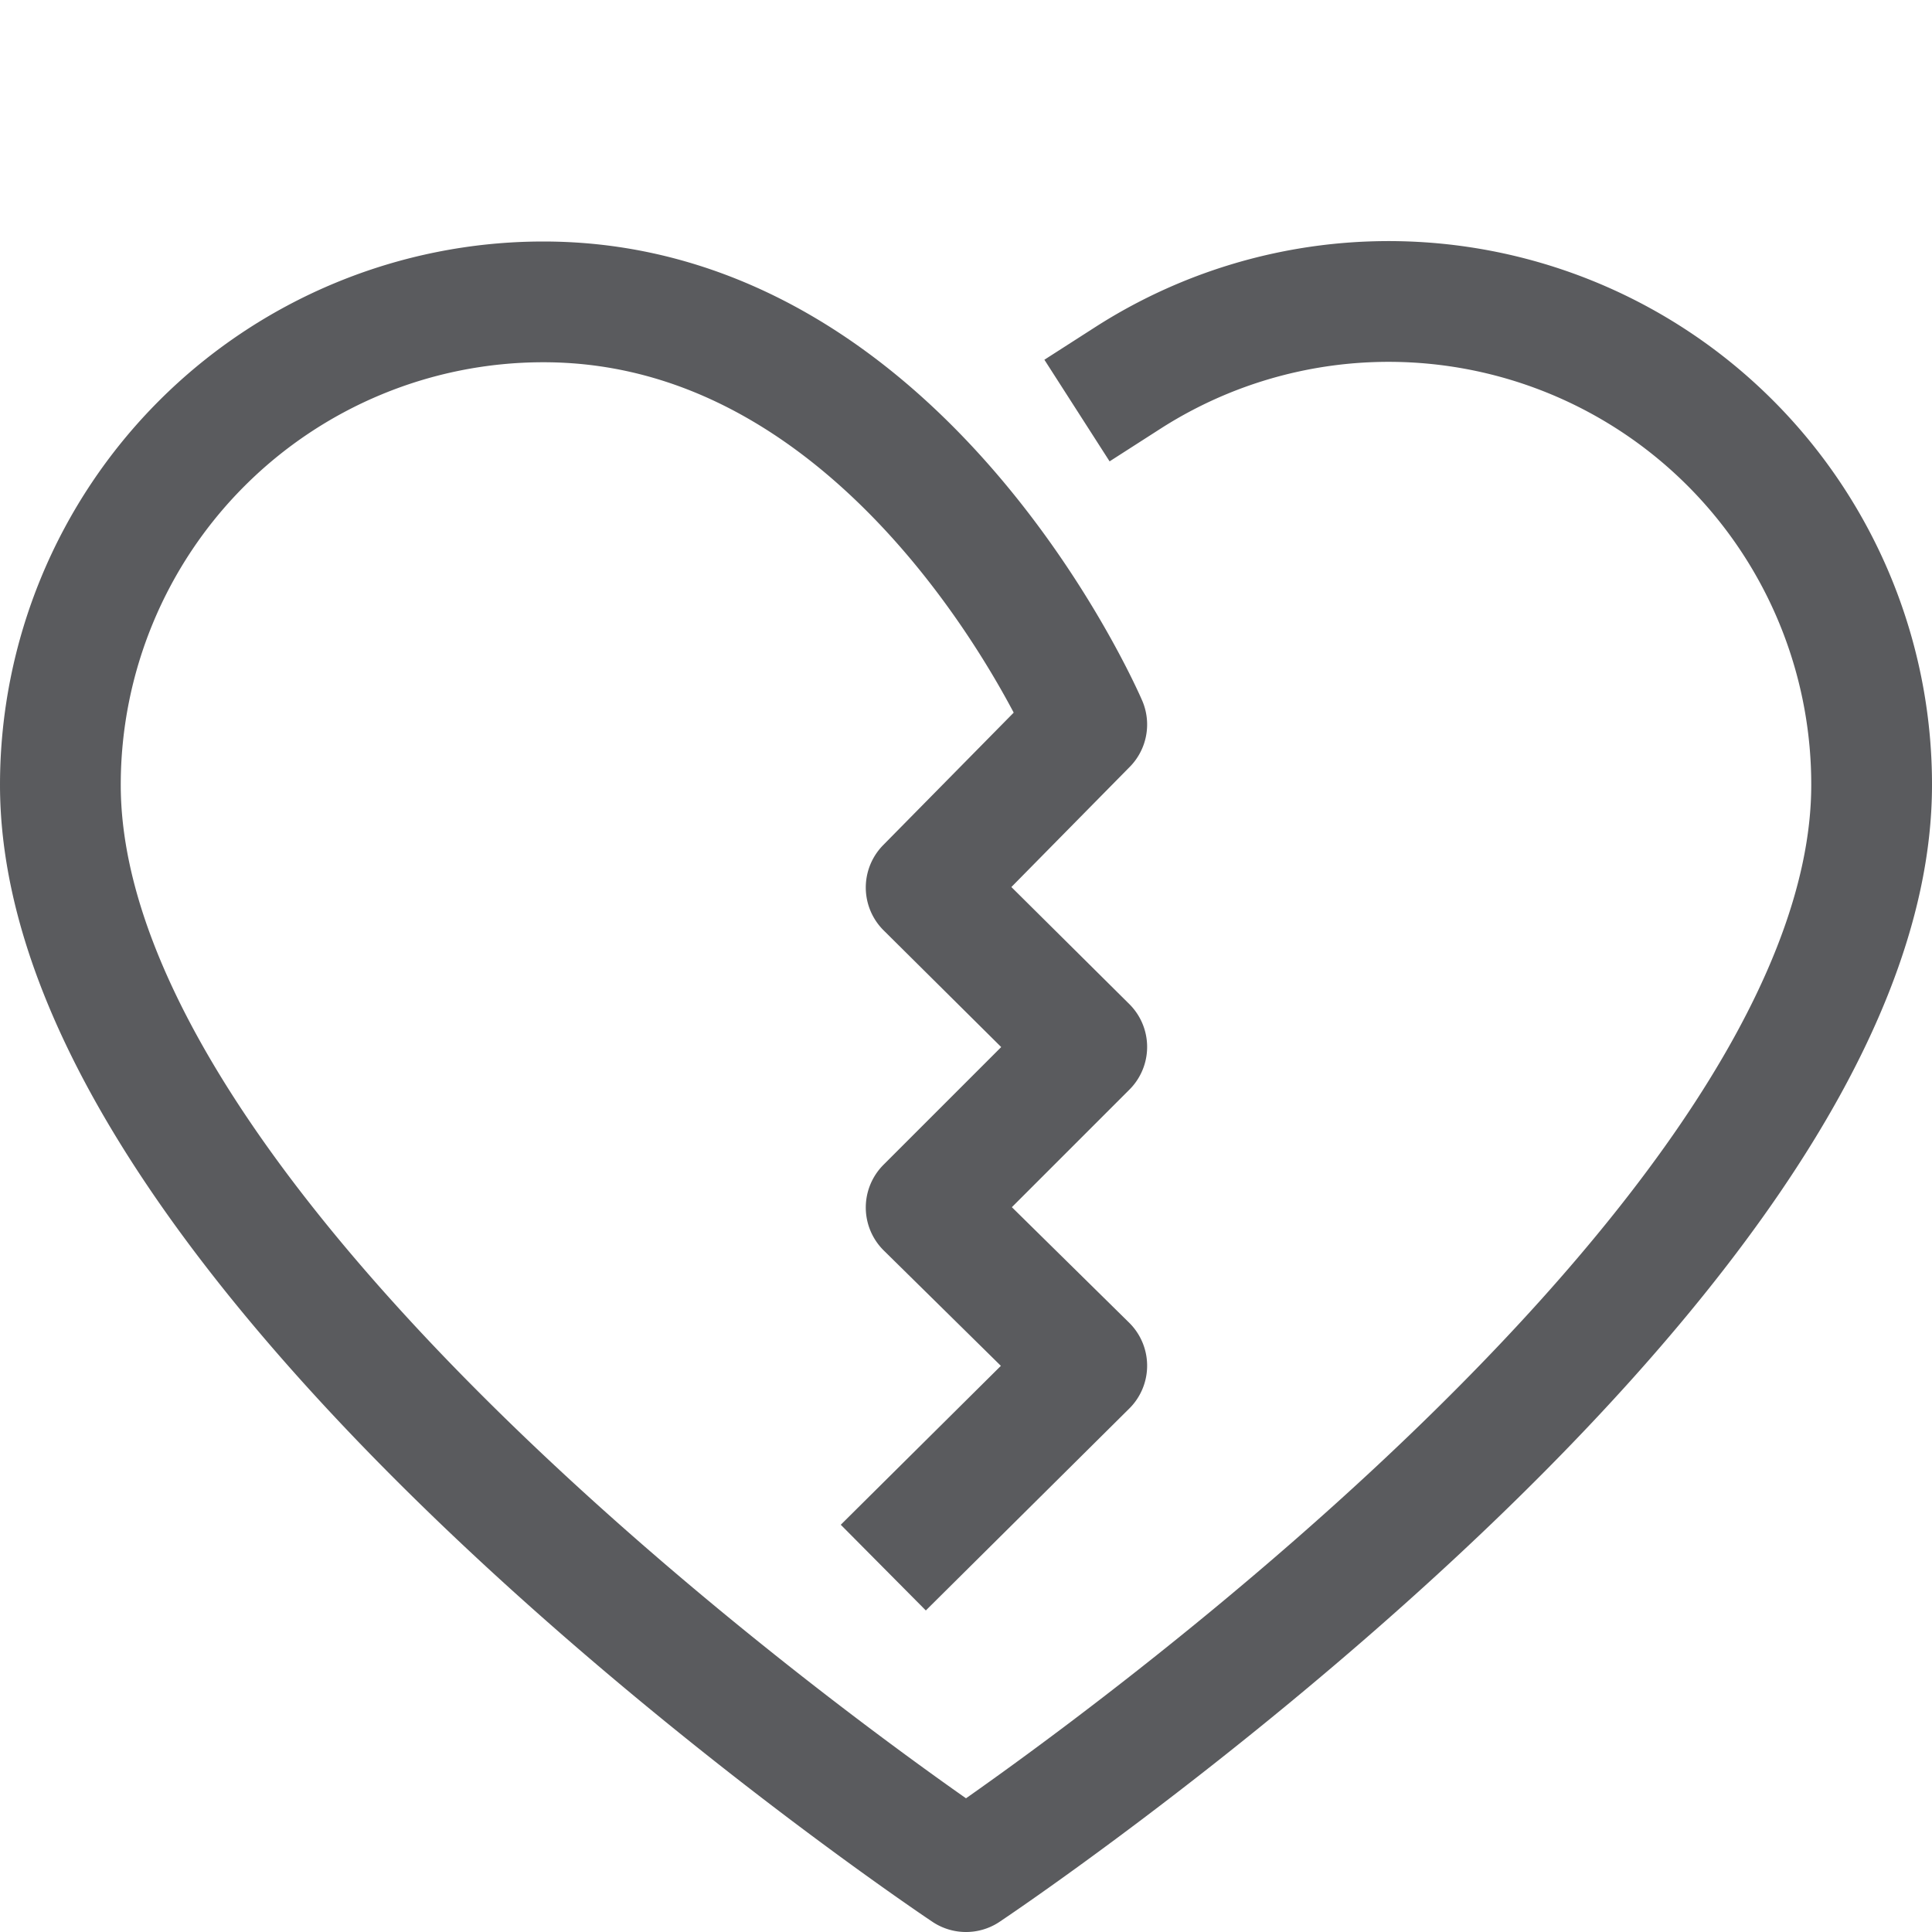 <svg id="Layer_1" data-name="Layer 1" xmlns="http://www.w3.org/2000/svg" viewBox="0 0 16 16"><title>unicons-people-16px-heart-broken</title><path d="M9.34,3.13A4,4,0,0,1,15.5,6.5c0,4-7.5,9-7.5,9s-7.5-5-7.5-9a4,4,0,0,1,4-4C7.5,2.5,9,6,9,6L7.67,7.35,9,8.67,7.67,10,9,11.31,7.67,12.63" style="fill:none;stroke:#5a5b5e;stroke-linecap:square;stroke-linejoin:round"/></svg>